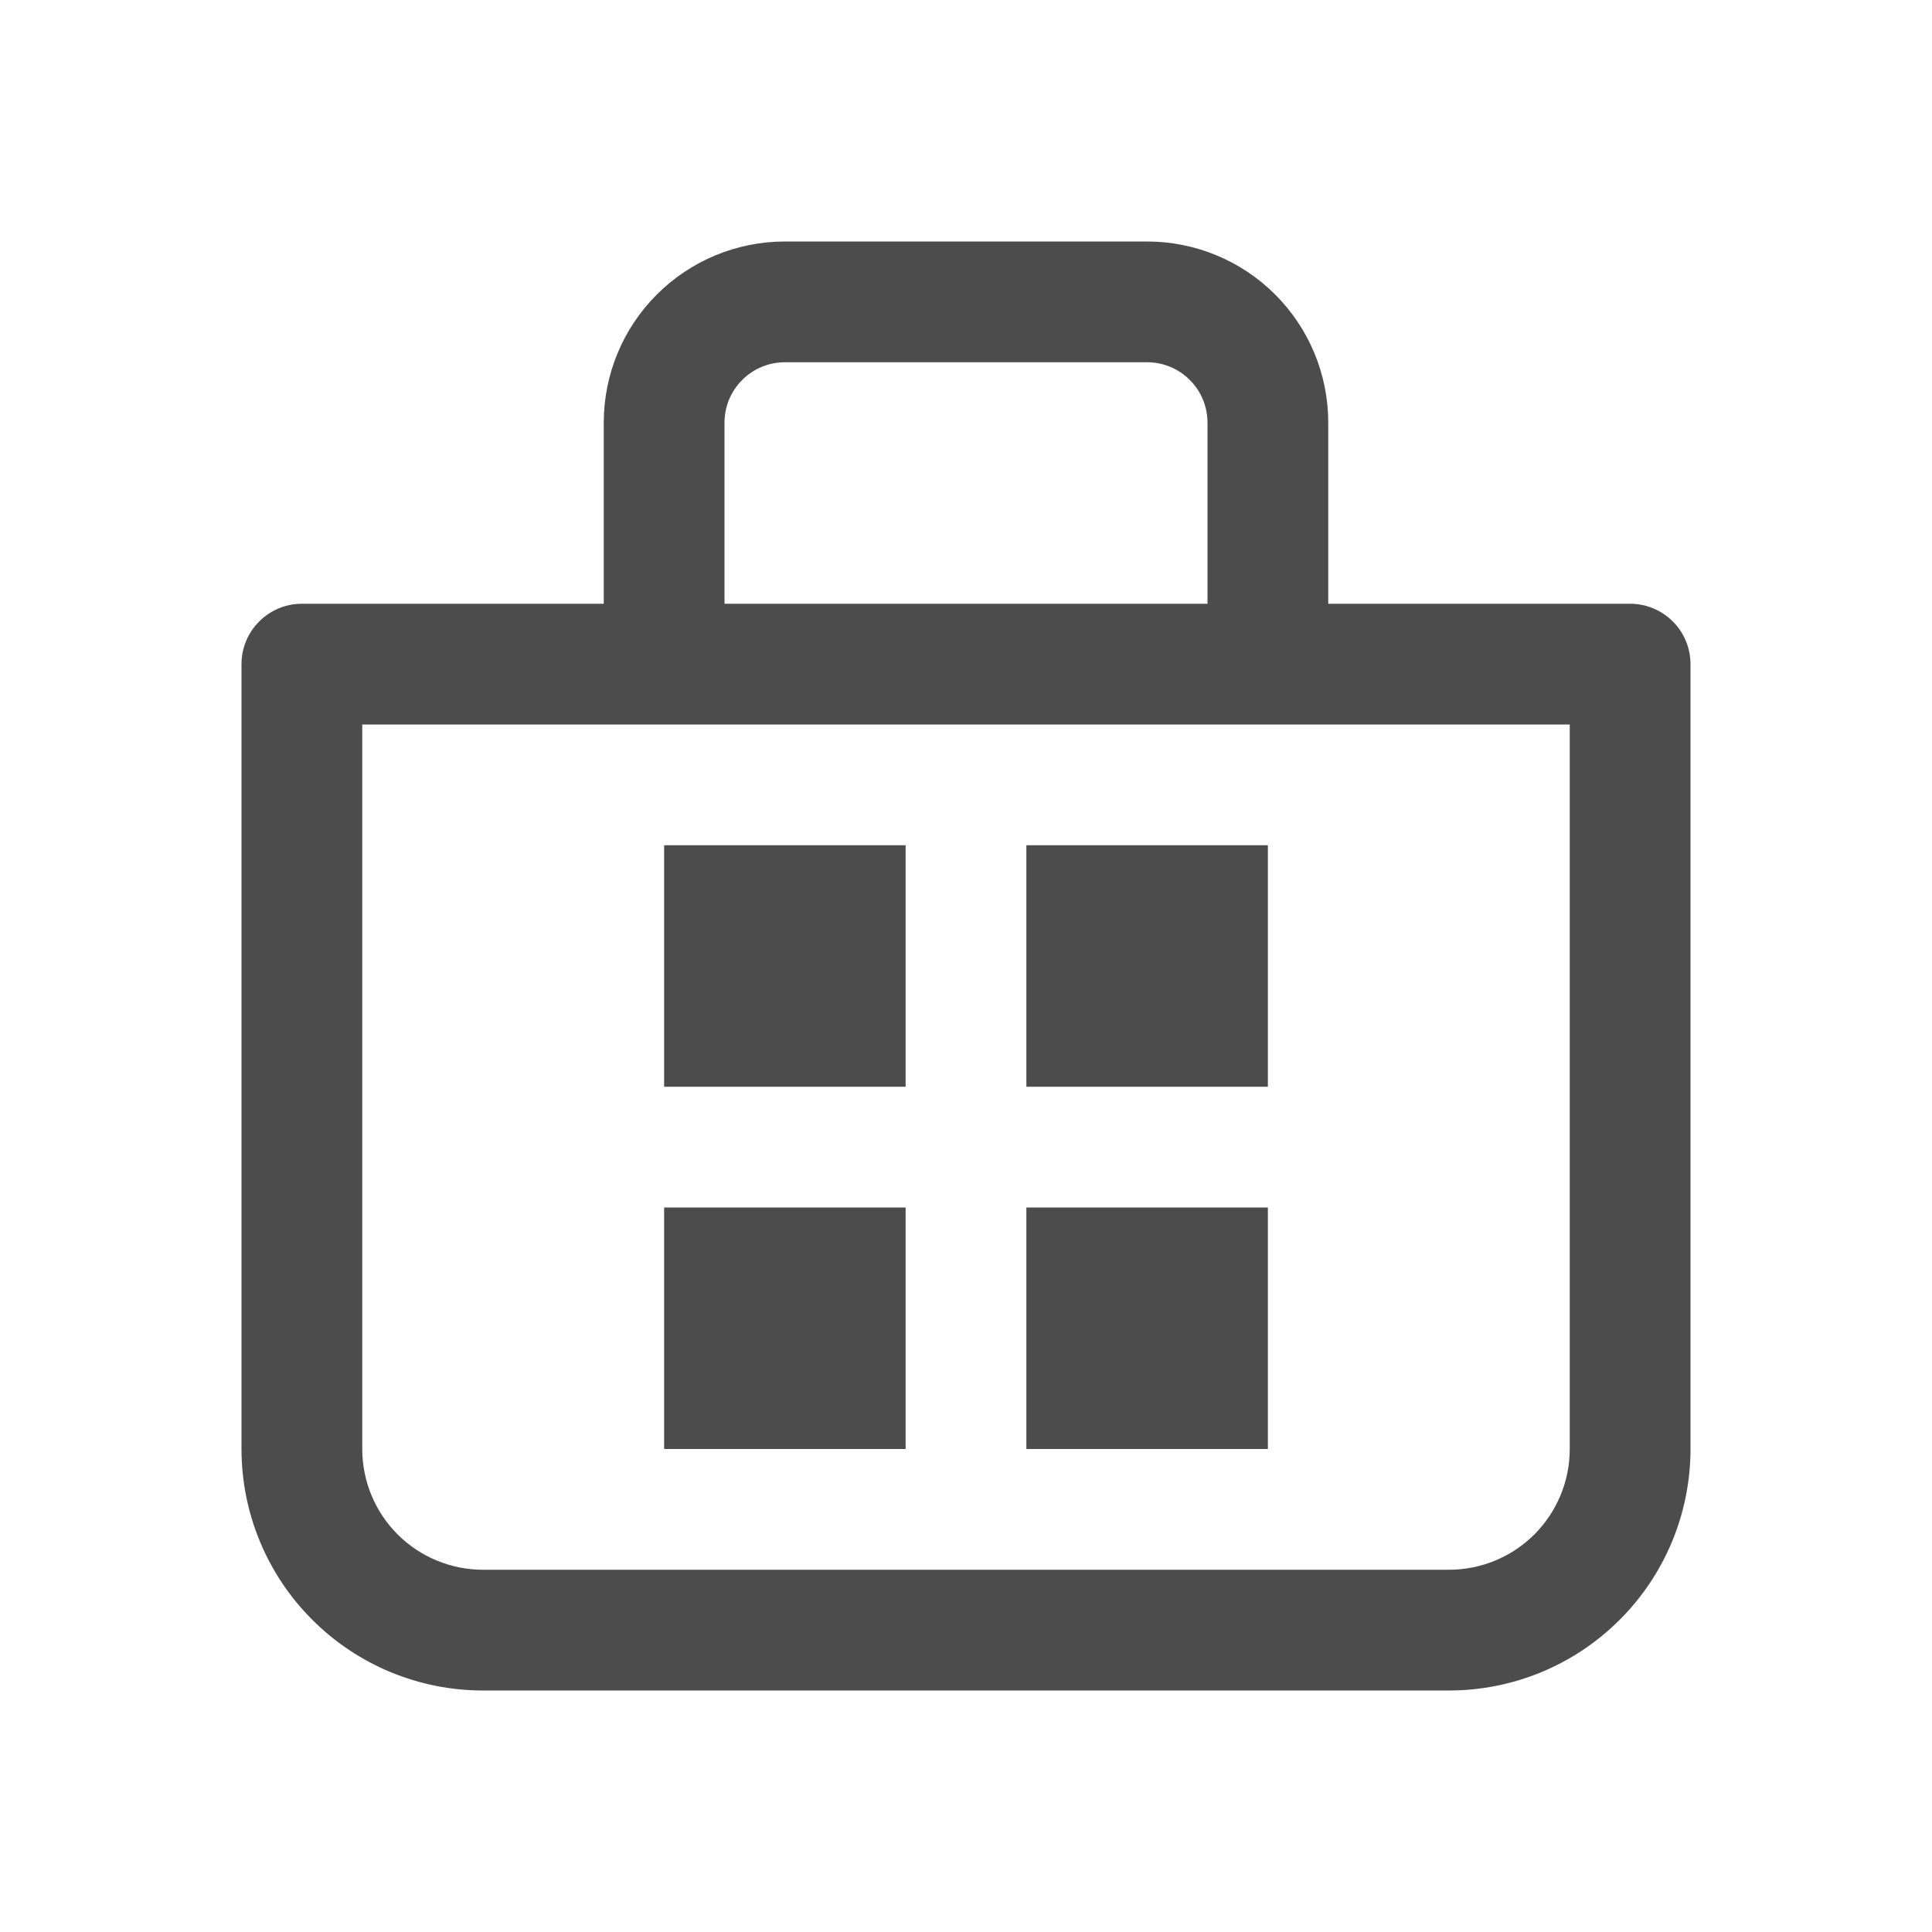 <svg width="24" height="24" viewBox="0 0 24 24" fill="none" xmlns="http://www.w3.org/2000/svg">
<path d="M11.25 10.5V13.5H8.25V10.5H11.25Z" fill="black" fill-opacity="0.7"/>
<path d="M11.25 18V15H8.25V18H11.25Z" fill="black" fill-opacity="0.7"/>
<path d="M15.75 10.5V13.5H12.75V10.5H15.75Z" fill="black" fill-opacity="0.7"/>
<path d="M15.75 18V15H12.75V18H15.75Z" fill="black" fill-opacity="0.7"/>
<path d="M7.5 7.5V5.25C7.5 4.653 7.737 4.081 8.159 3.659C8.581 3.237 9.153 3 9.75 3H14.25C14.847 3 15.419 3.237 15.841 3.659C16.263 4.081 16.5 4.653 16.5 5.25V7.5H20.25C20.449 7.5 20.64 7.579 20.78 7.72C20.921 7.86 21 8.051 21 8.25V18C21 18.796 20.684 19.559 20.121 20.121C19.559 20.684 18.796 21 18 21H6C5.204 21 4.441 20.684 3.879 20.121C3.316 19.559 3 18.796 3 18V8.25C3 8.051 3.079 7.86 3.22 7.72C3.36 7.579 3.551 7.5 3.75 7.5H7.5ZM9 5.25V7.5H15V5.25C15 5.051 14.921 4.86 14.78 4.72C14.64 4.579 14.449 4.5 14.25 4.5H9.75C9.551 4.5 9.36 4.579 9.22 4.72C9.079 4.86 9 5.051 9 5.25ZM4.5 18C4.5 18.398 4.658 18.779 4.939 19.061C5.221 19.342 5.602 19.5 6 19.5H18C18.398 19.5 18.779 19.342 19.061 19.061C19.342 18.779 19.5 18.398 19.5 18V9H4.5V18Z" fill="black" fill-opacity="0.7"/>
</svg>
